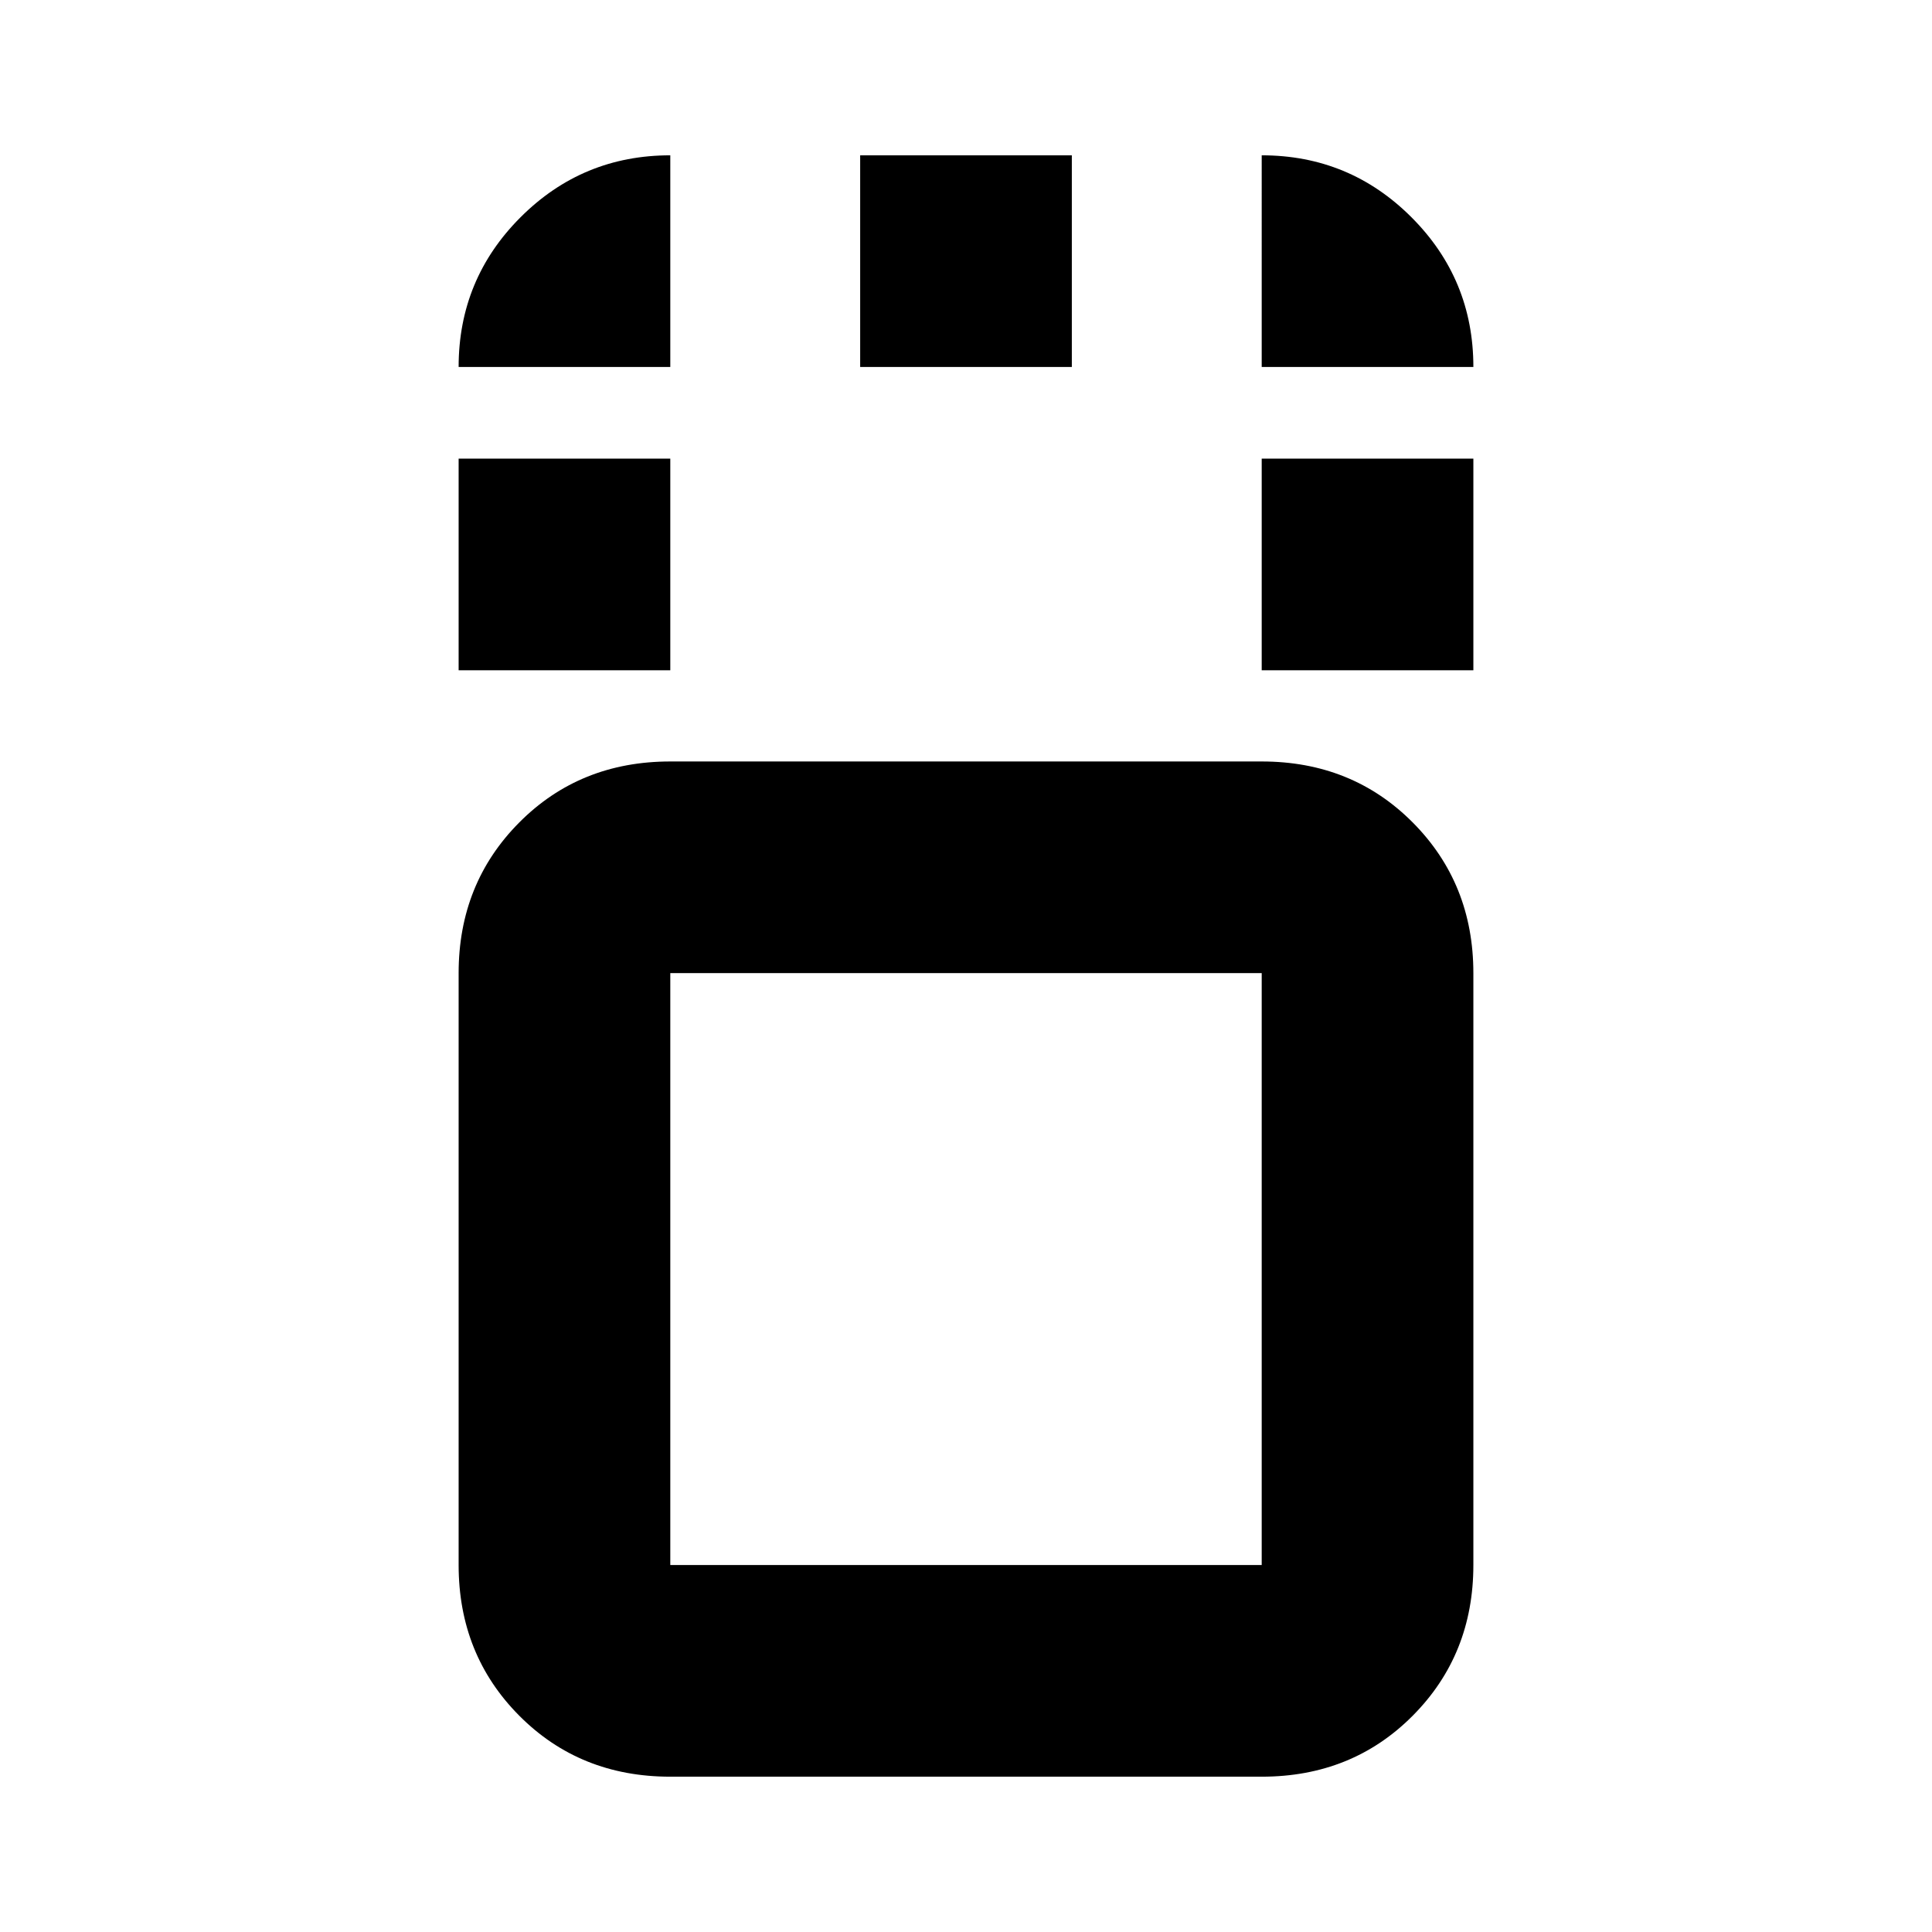 <svg xmlns="http://www.w3.org/2000/svg" height="20" viewBox="0 96 960 960" width="20"><path d="M333.065 978.826q-44.904 0-75.039-30.302-30.135-30.302-30.135-74.872V579.544q0-44.57 30.135-74.872t75.039-30.302h293.87q44.904 0 75.039 30.302 30.135 30.302 30.135 74.872v294.108q0 44.57-30.135 74.872t-75.039 30.302h-293.87Zm293.87-399.282h-293.87v294.108h293.87V579.544ZM227.891 429.065V323.891h105.174v105.174H227.891Zm399.044 0V323.891h105.174v105.174H626.935ZM427.413 278.348V173.174h105.174v105.174H427.413ZM480 726.478Zm-252.109-448.13q0-43.629 30.773-74.402 30.772-30.772 74.401-30.772v105.174H227.891Zm399.044 0V173.174q43.629 0 74.401 30.772 30.773 30.773 30.773 74.402H626.935Z"/></svg>